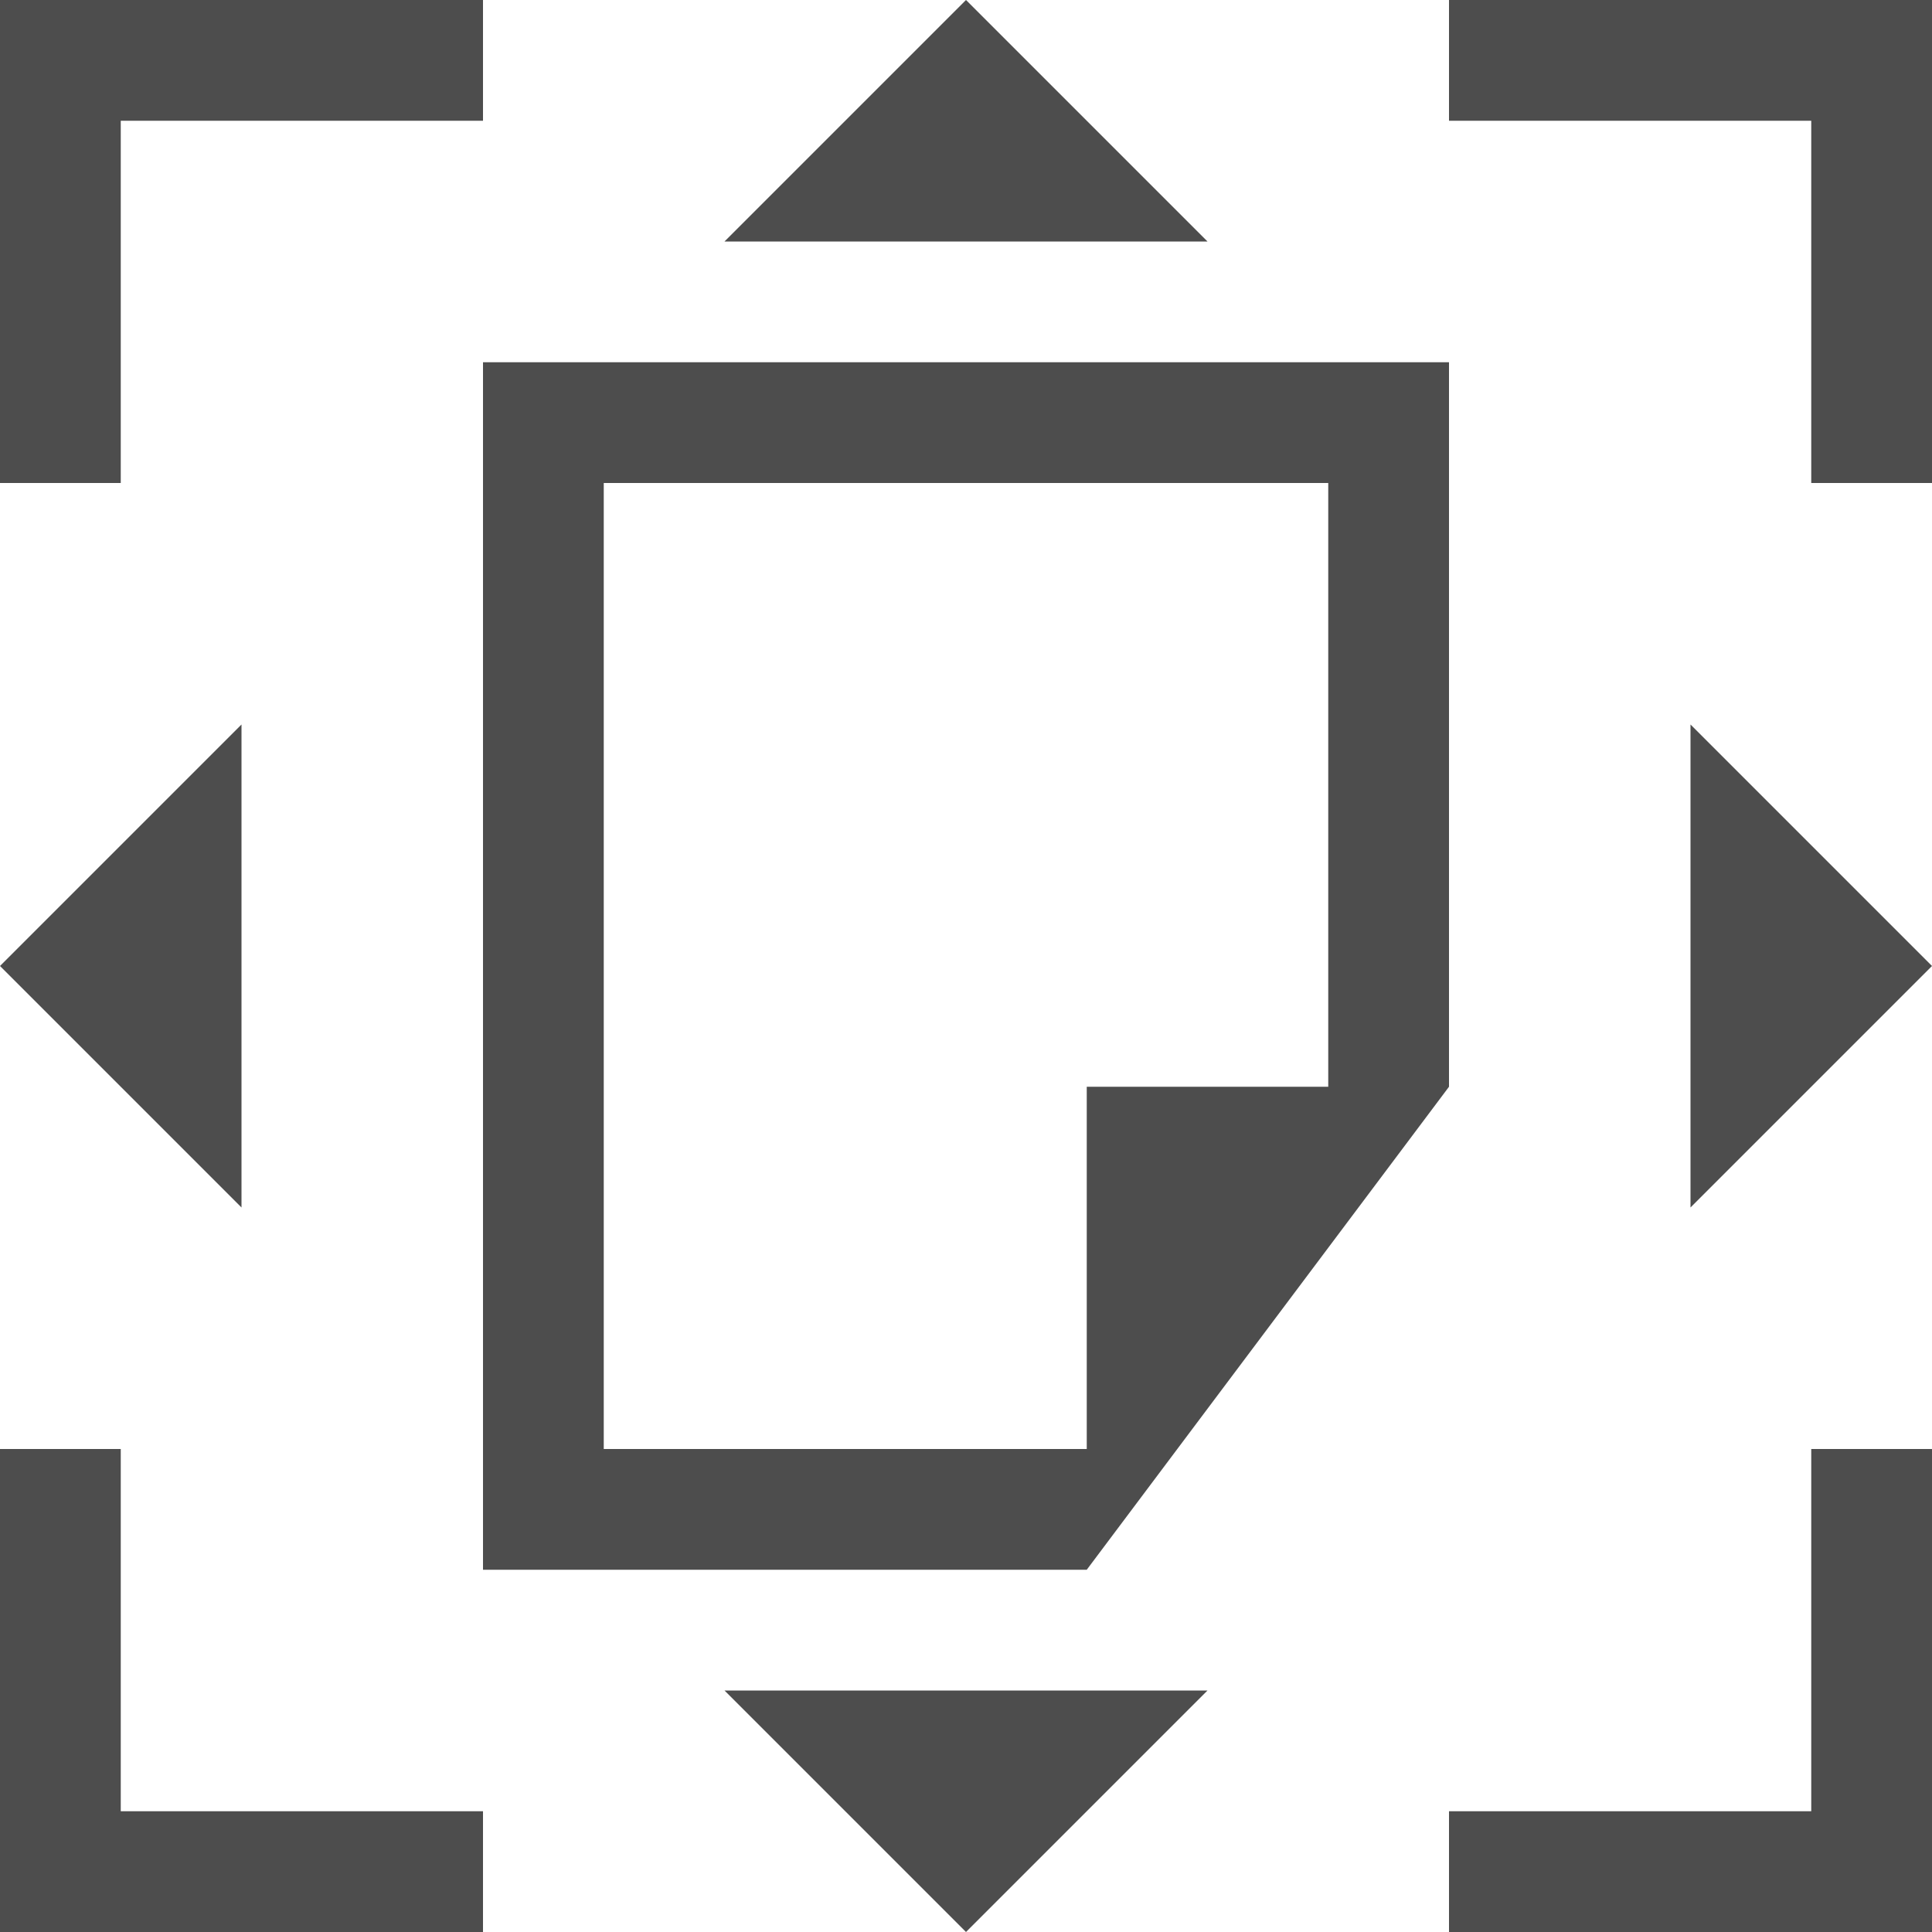 <?xml version="1.0" encoding="UTF-8"?>
<svg xmlns="http://www.w3.org/2000/svg" xmlns:xlink="http://www.w3.org/1999/xlink" width="16pt" height="16pt" viewBox="0 0 16 16" version="1.1">
<g id="surface1">
<path style=" stroke:none;fill-rule:nonzero;fill:rgb(30.196%,30.196%,30.196%);fill-opacity:1;" d="M 0 0 L 0 4 L 1 4 L 1 1 L 4 1 L 4 0 Z M 8 0 L 6 2 L 10 2 Z M 12 0 L 12 1 L 15 1 L 15 4 L 16 4 L 16 0 Z M 4 3 L 4 13 L 9 13 L 12 9 L 12 3 Z M 5 4 L 11 4 L 11 9 L 9 9 L 9 12 L 5 12 Z M 2 6 L 0 8 L 2 10 Z M 14 6 L 14 10 L 16 8 Z M 0 12 L 0 16 L 4 16 L 4 15 L 1 15 L 1 12 Z M 15 12 L 15 15 L 12 15 L 12 16 L 16 16 L 16 12 Z M 6 14 L 8 16 L 10 14 Z M 6 14 "/>
</g>
</svg>
